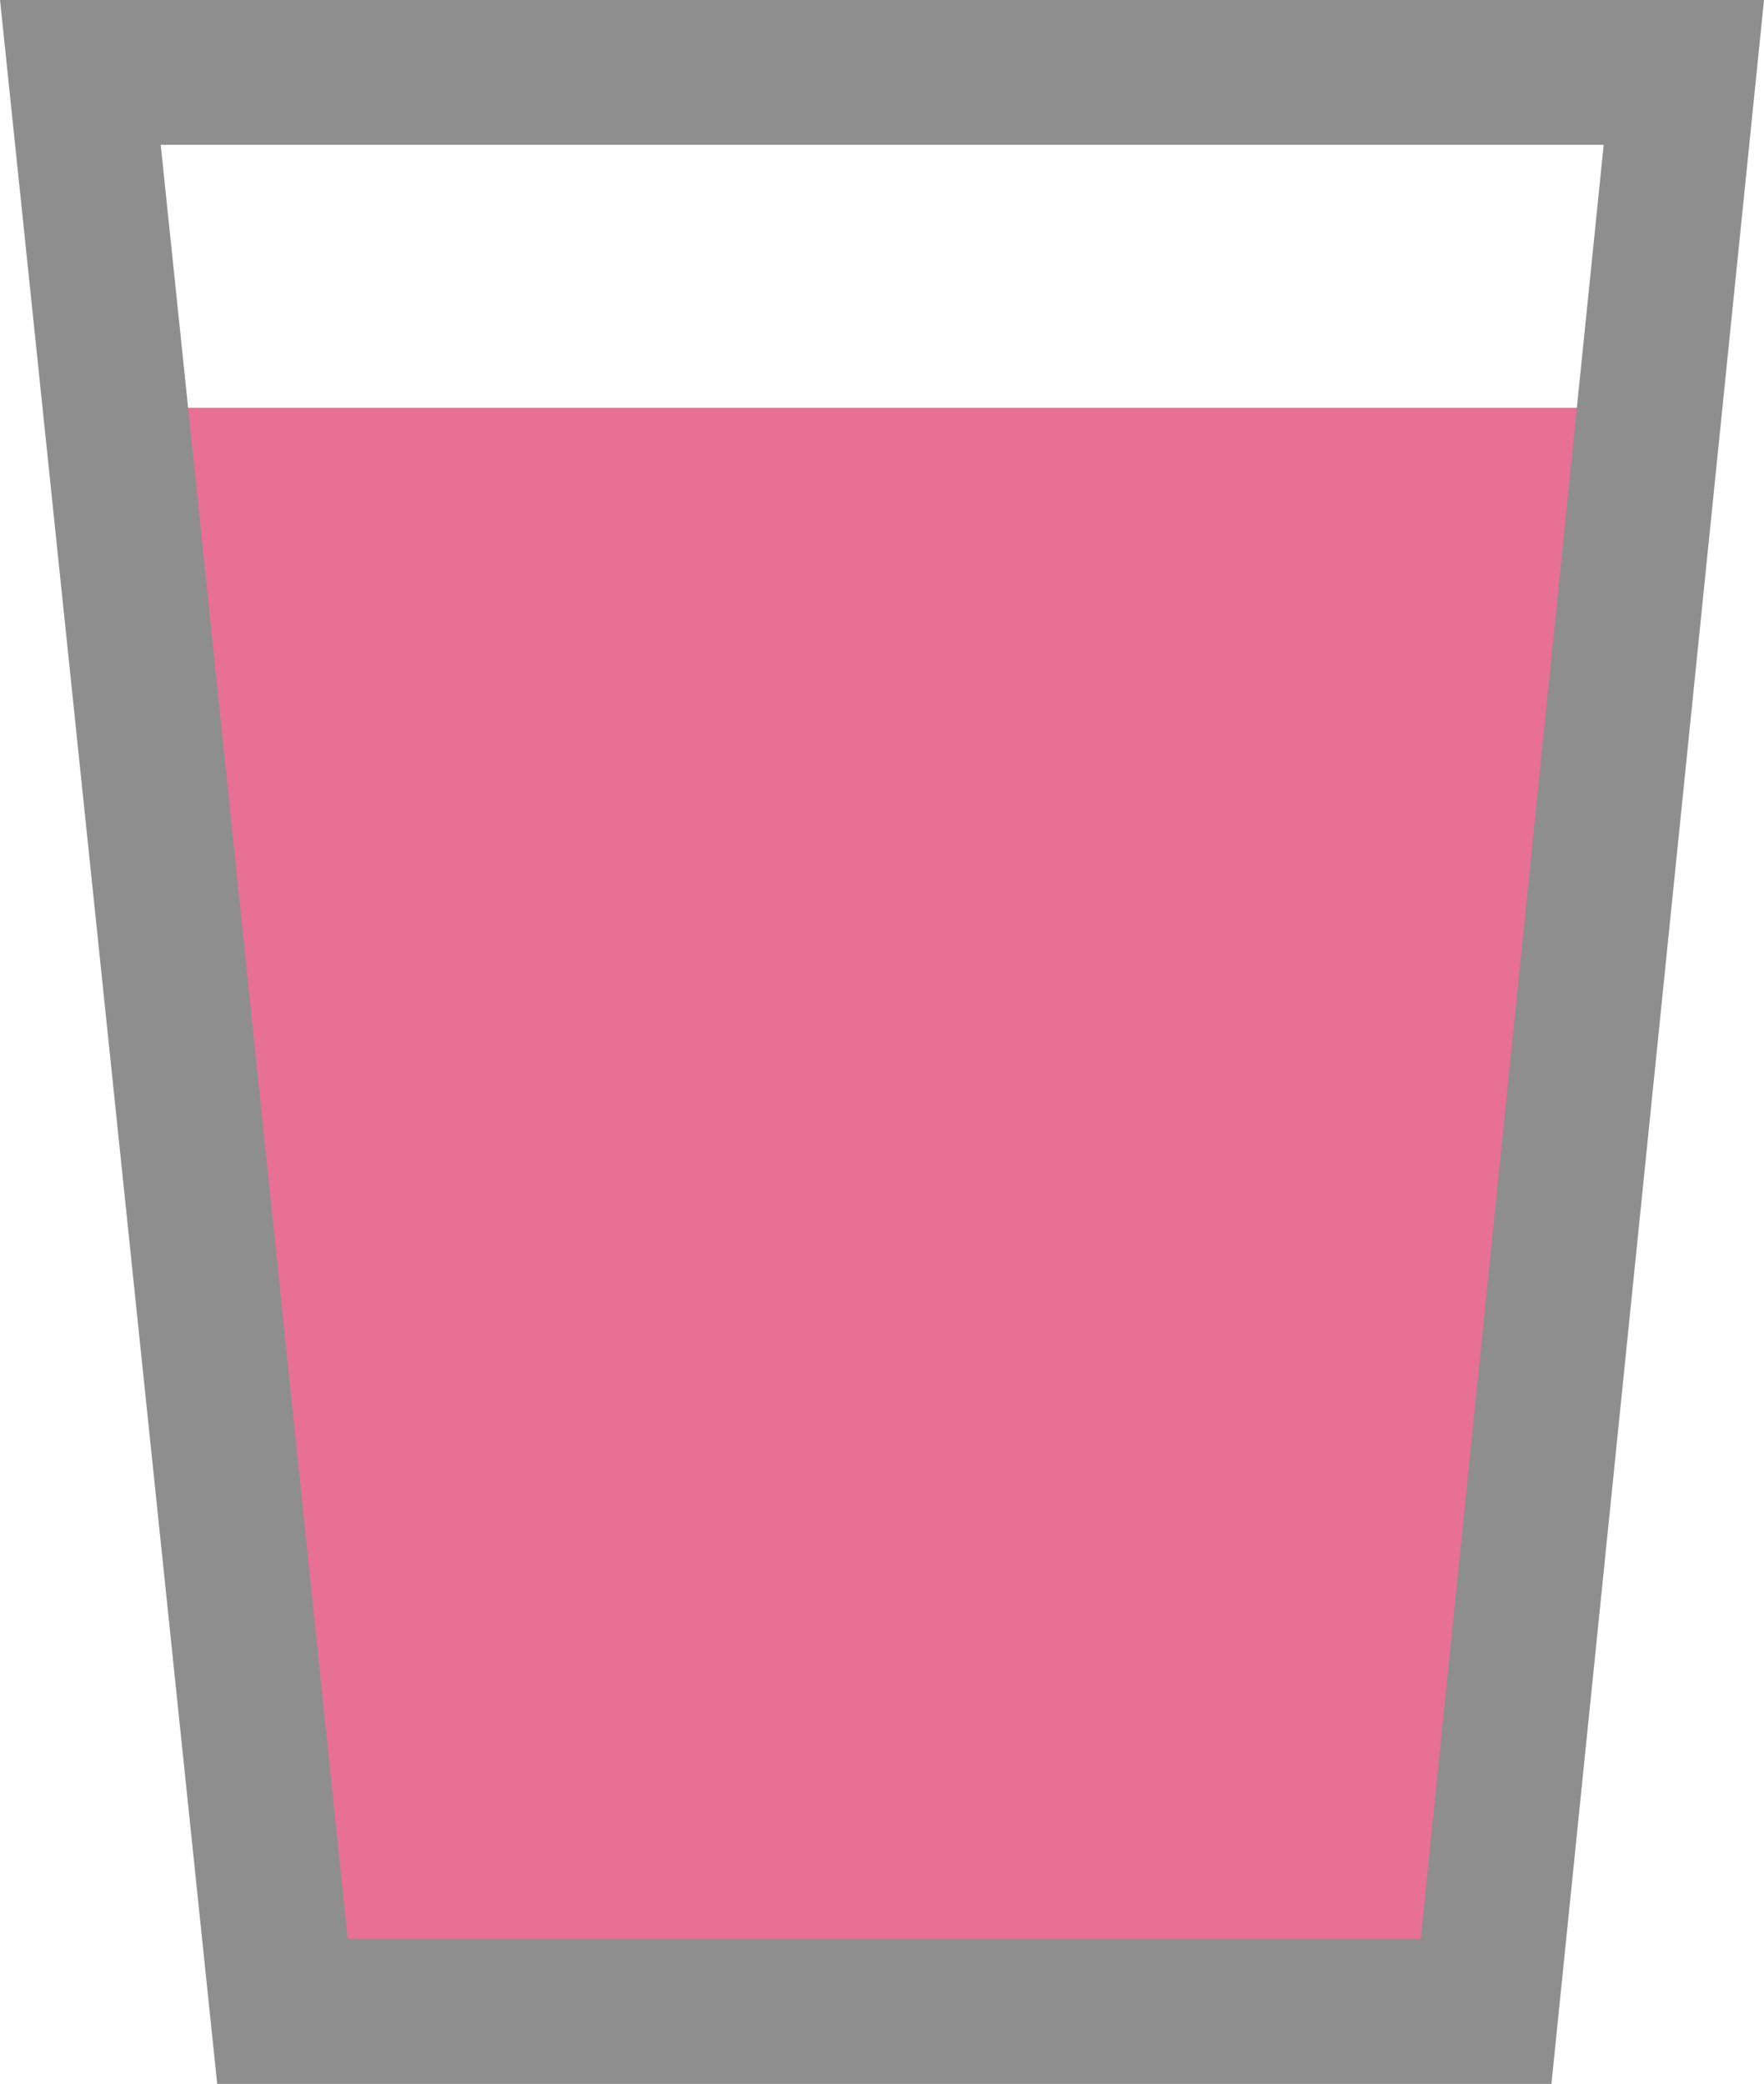 <?xml version="1.0" encoding="utf-8"?>
<!-- Generator: Adobe Illustrator 16.0.0, SVG Export Plug-In . SVG Version: 6.00 Build 0)  -->
<!DOCTYPE svg PUBLIC "-//W3C//DTD SVG 1.1//EN" "http://www.w3.org/Graphics/SVG/1.1/DTD/svg11.dtd">
<svg version="1.1" id="Layer_1" xmlns="http://www.w3.org/2000/svg" xmlns:xlink="http://www.w3.org/1999/xlink" x="0px" y="0px"
	 width="24.363px" height="28.776px" viewBox="286.841 364.543 24.363 28.776"
	 enable-background="new 286.841 364.543 24.363 28.776" xml:space="preserve">
<polygon fill="#E87095" points="306.713,392.319 291.335,392.319 287.951,370.174 310.097,370.174 "/>
<polygon fill="none" stroke="#8E8E8E" stroke-width="2" stroke-miterlimit="10" points="307.365,392.319 290.742,392.319 
	287.951,365.543 310.097,365.543 "/>
</svg>
